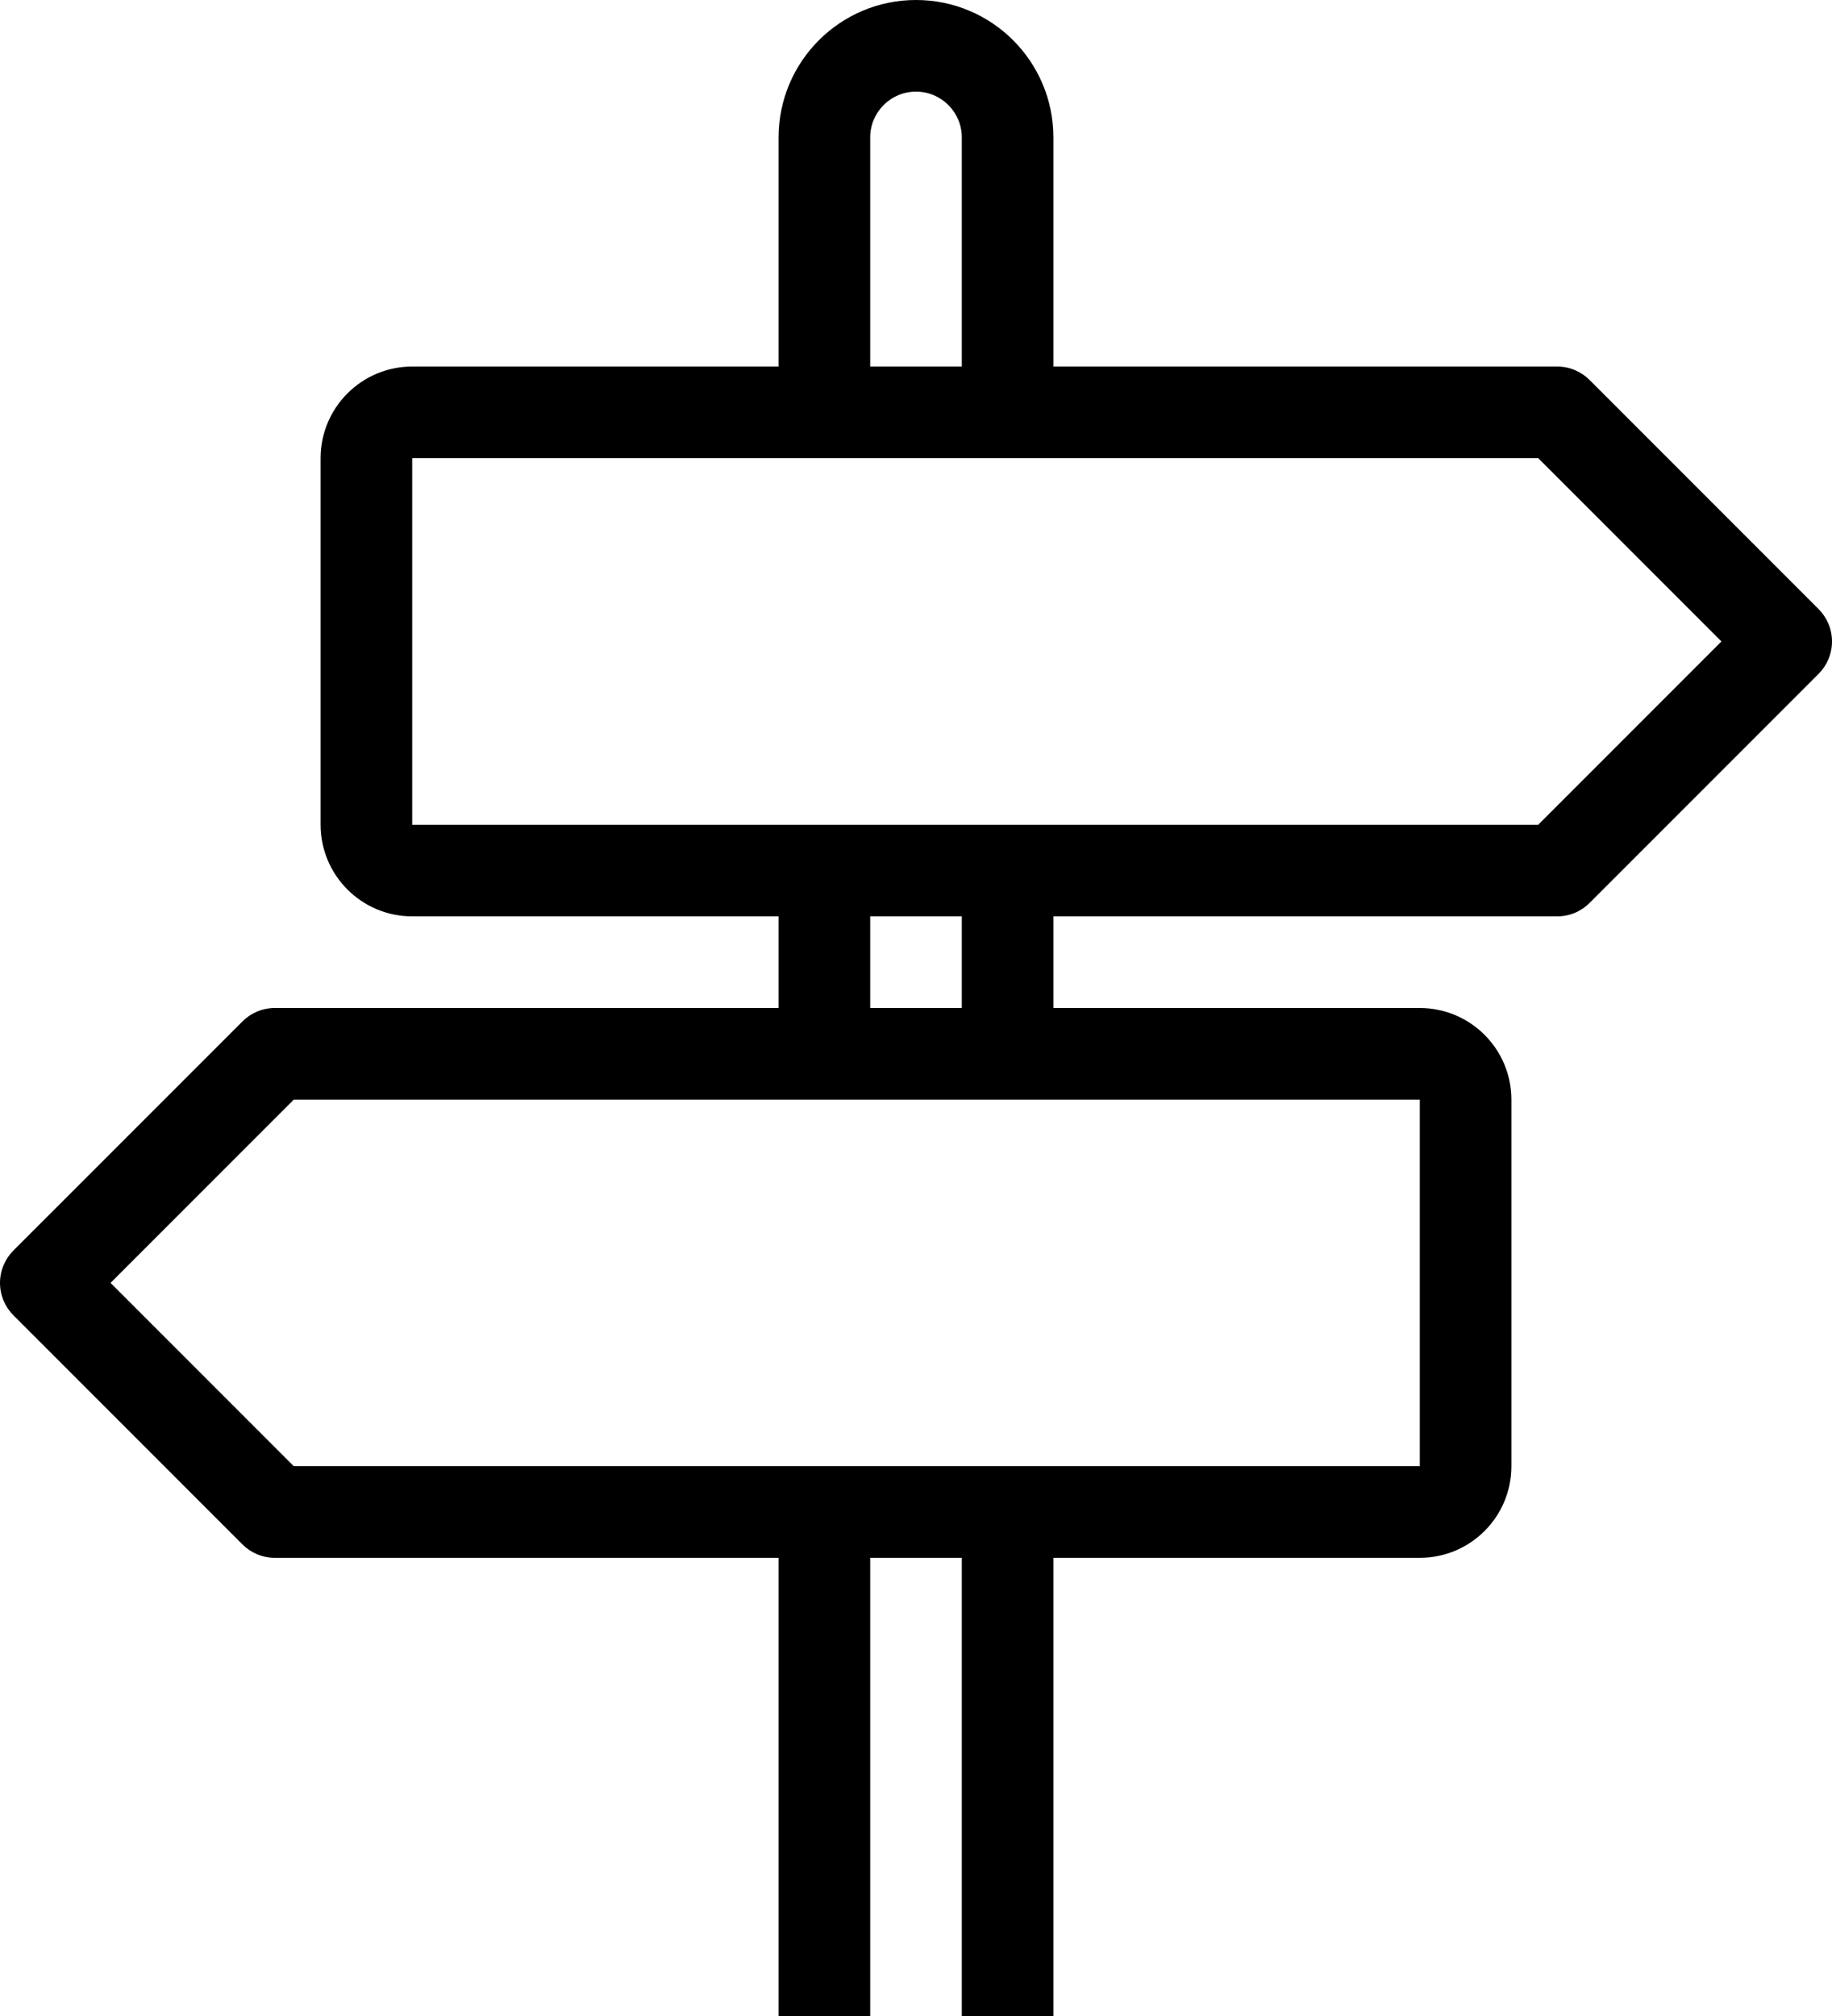 <?xml version="1.0" encoding="iso-8859-1"?>
<!-- Generator: Adobe Illustrator 16.0.4, SVG Export Plug-In . SVG Version: 6.00 Build 0)  -->
<!DOCTYPE svg PUBLIC "-//W3C//DTD SVG 1.1//EN" "http://www.w3.org/Graphics/SVG/1.1/DTD/svg11.dtd">
<svg version="1.1" id="Layer_1" xmlns="http://www.w3.org/2000/svg" xmlns:xlink="http://www.w3.org/1999/xlink" x="0px" y="0px"
	 width="40px" height="44px" viewBox="0 0 40 44" style="enable-background:new 0 0 40 44;" xml:space="preserve">
<g id="_x37_53-signpost-toolbar_x40_2x.png">
	<g>
		<path d="M39.707,13.293l-5-5C34.526,8.112,34.276,8,34,8H23V3c0-1.656-1.343-3-3-3s-3,1.344-3,3v5H9c-1.104,0-2,0.896-2,2v8
			c0,1.104,0.896,2,2,2h8v2H6c-0.276,0-0.526,0.112-0.707,0.294l-5,4.999C0.112,27.475,0,27.725,0,28
			c0,0.276,0.112,0.526,0.293,0.707l5,5C5.474,33.888,5.724,34,6,34h11v10h2V34h2v10h2V34h8c1.104,0,2-0.895,2-2v-8
			c0-1.104-0.896-2-2-2h-8v-2h11c0.276,0,0.526-0.111,0.707-0.293l5-5C39.888,14.526,40,14.276,40,14
			C40,13.725,39.888,13.475,39.707,13.293z M19,3c0-0.552,0.447-1,1-1s1,0.448,1,1v5h-2V3z M31,24v8H6.414l-4-4l4-4H31z M19,22v-2h2
			v2H19z M33.586,18H9v-8h24.586l4,4L33.586,18z"/>
	</g>
</g>
<g>
</g>
<g>
</g>
<g>
</g>
<g>
</g>
<g>
</g>
<g>
</g>
<g>
</g>
<g>
</g>
<g>
</g>
<g>
</g>
<g>
</g>
<g>
</g>
<g>
</g>
<g>
</g>
<g>
</g>
</svg>
